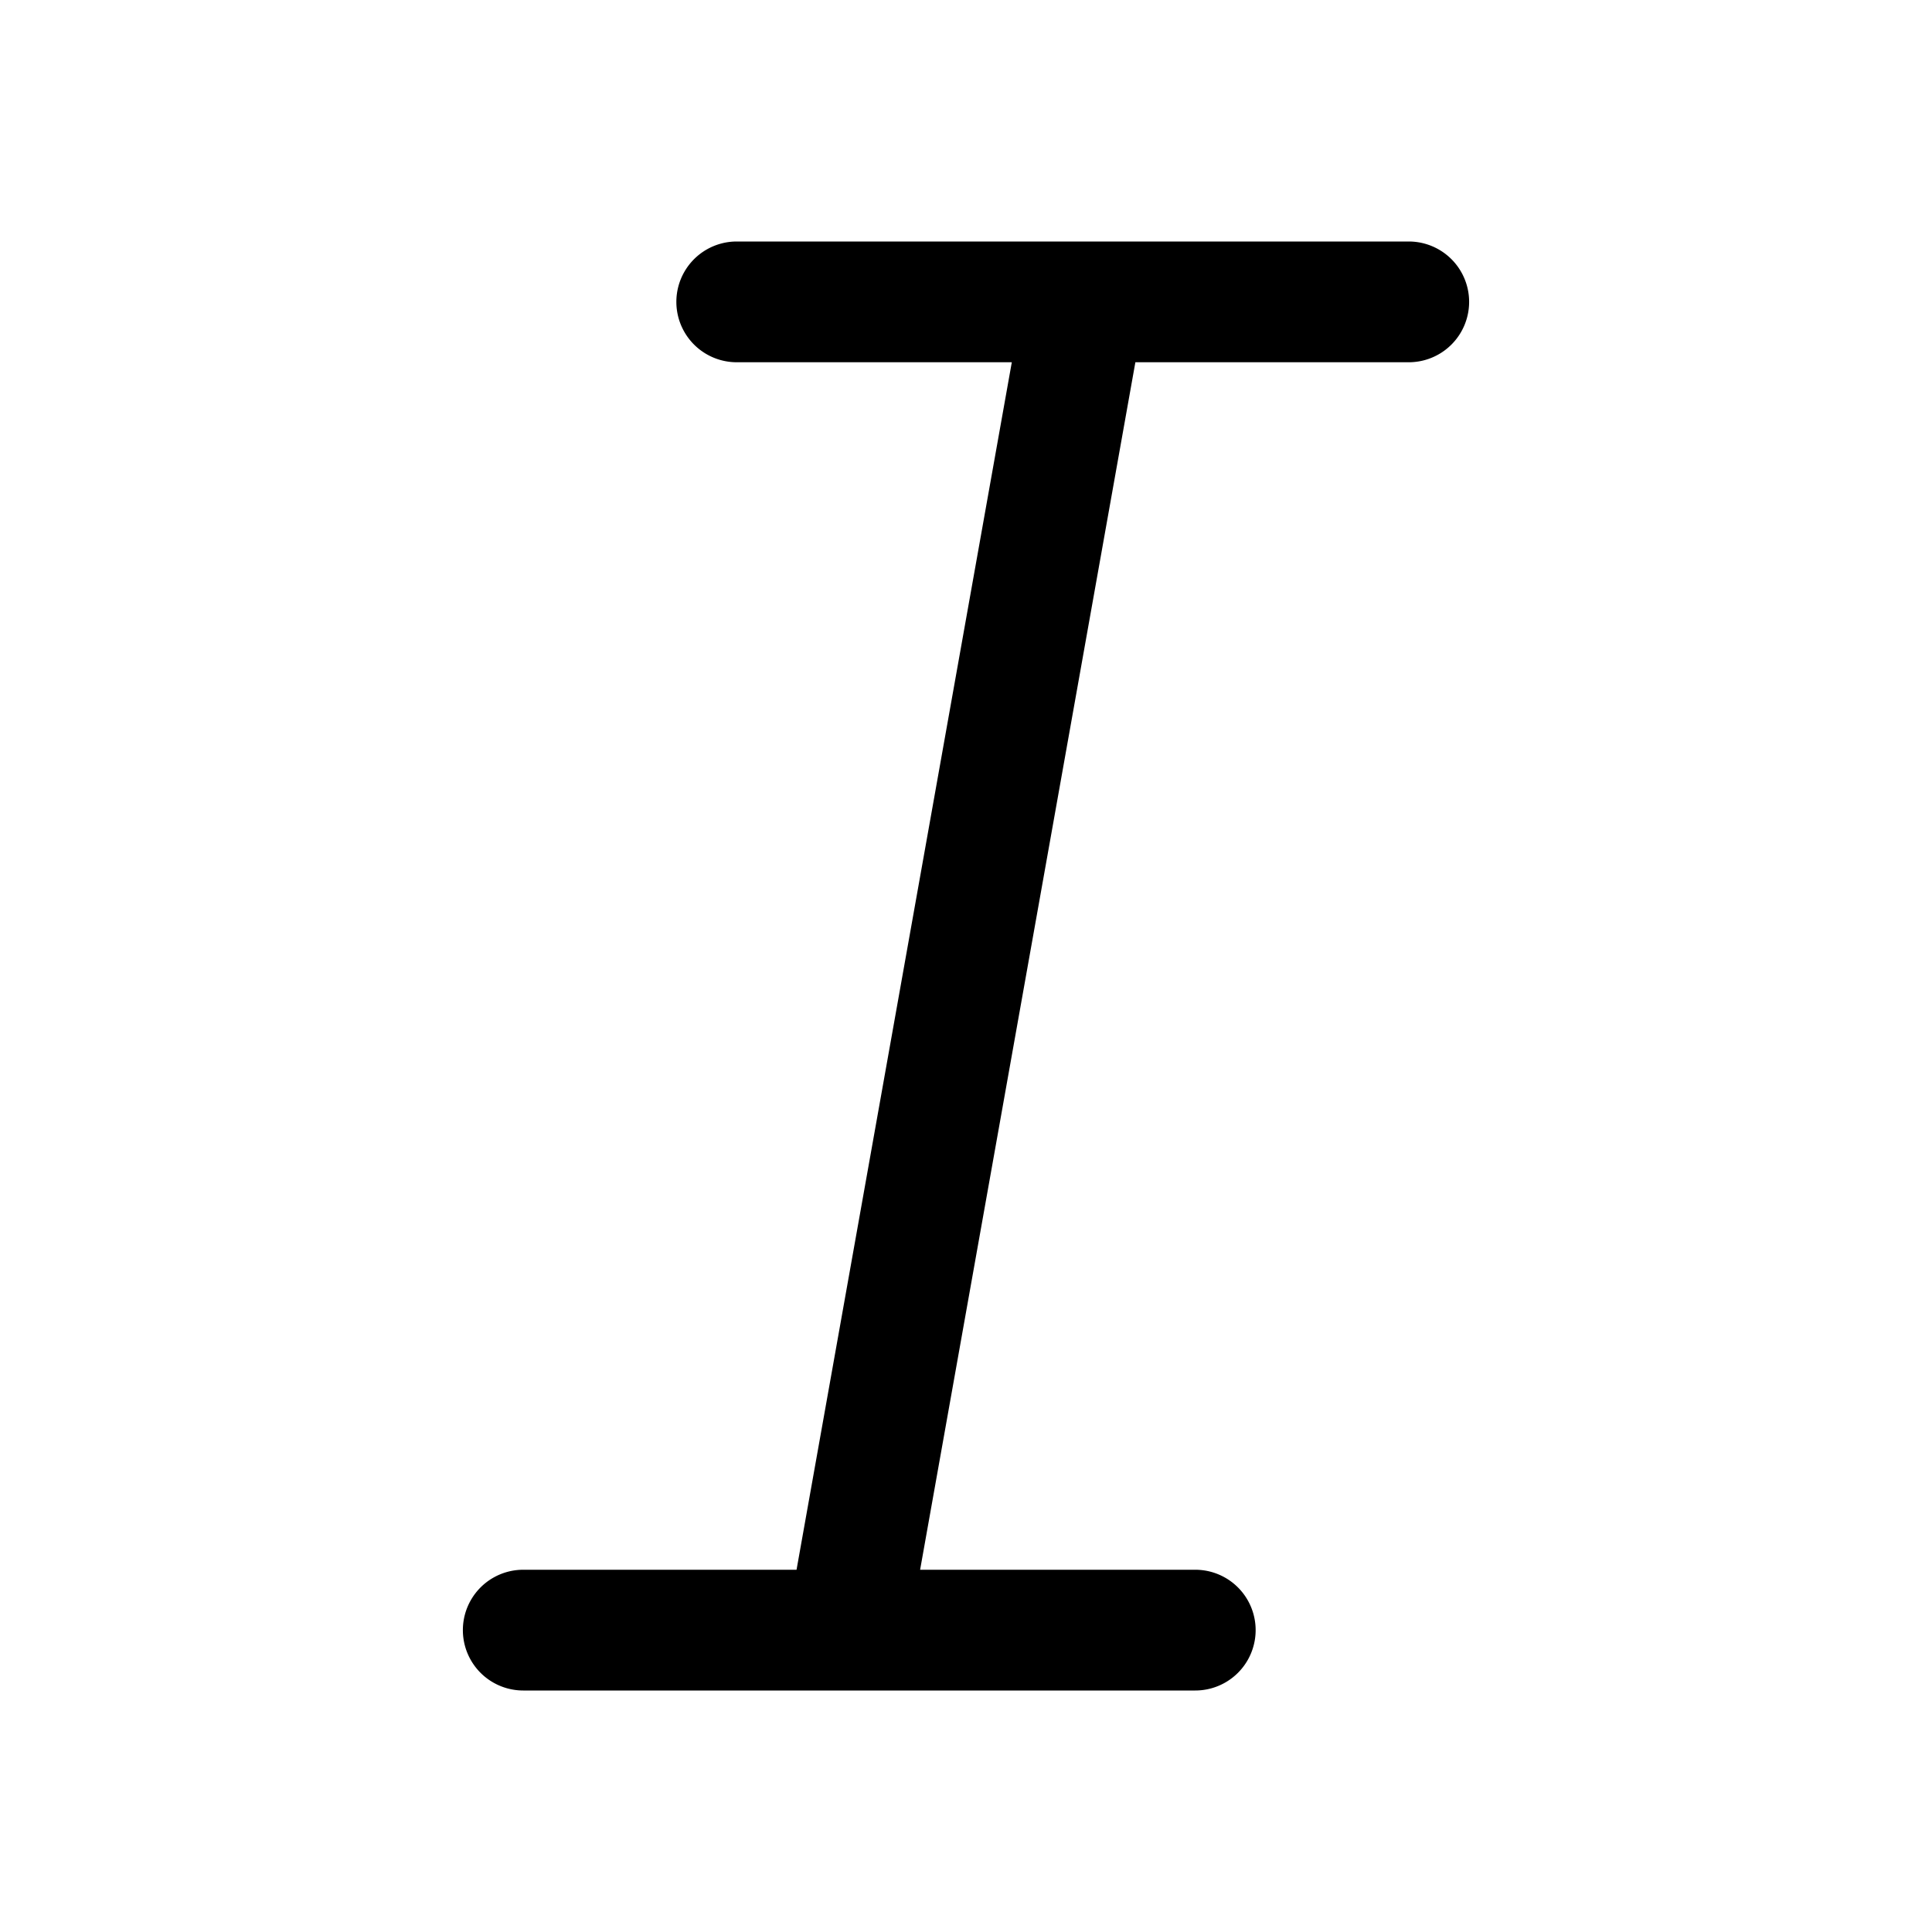 <svg id="图层_1" data-name="图层 1" xmlns="http://www.w3.org/2000/svg" viewBox="0 0 24 24"><defs><style>.cls-1{fill-rule:evenodd;}</style></defs><title>文本倾斜</title><path class="cls-1" d="M17.5,3a.75.75,0,0,1,0,1.5H14.104l-2.674,15h3.418a.75.75,0,1,1,0,1.5H6.5a.75.75,0,0,1,0-1.5H9.895l2.674-15H9.152a.75.75,0,0,1,0-1.5Z"/></svg>